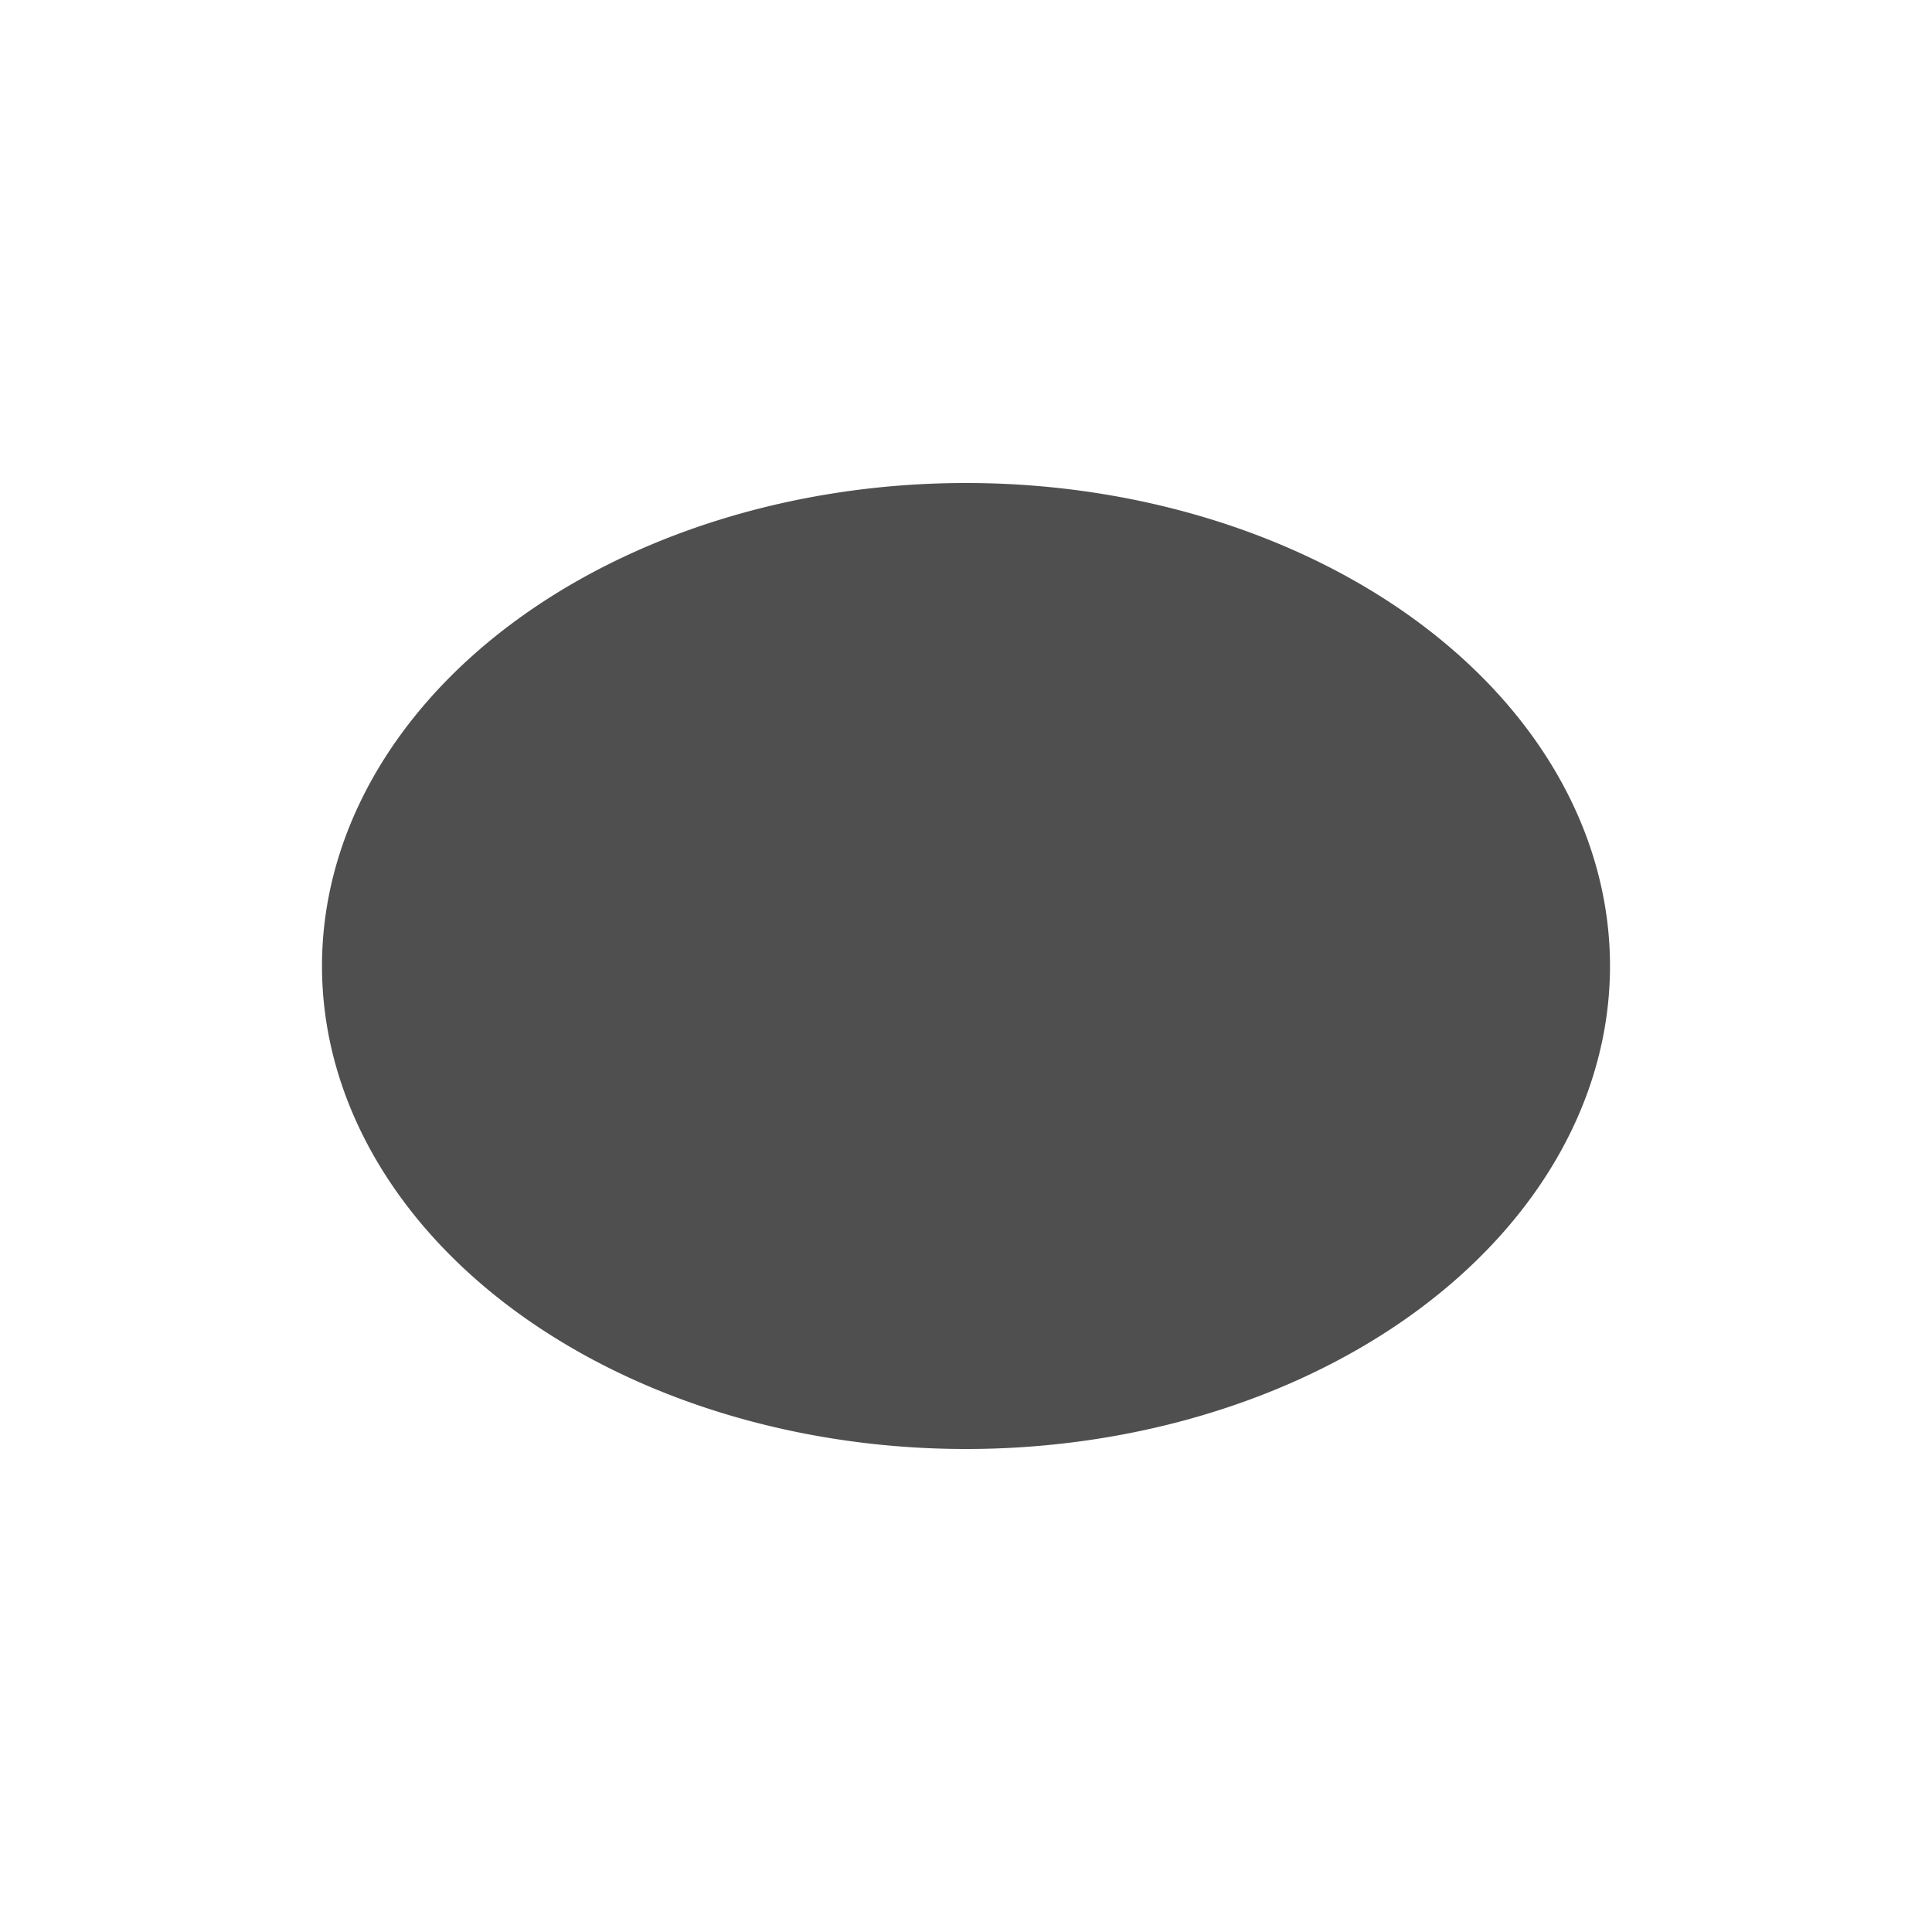 <svg xmlns="http://www.w3.org/2000/svg" viewBox="0 0 24 24">
    <path d="M12 6a8 6 0 0 0-8 6 8 6 0 0 0 8 6 8 6 0 0 0 8-6 8 6 0 0 0-8-6z" style="fill:currentColor;fill-opacity:1;stroke:none;color:#050505;opacity:.7"/>
</svg>
